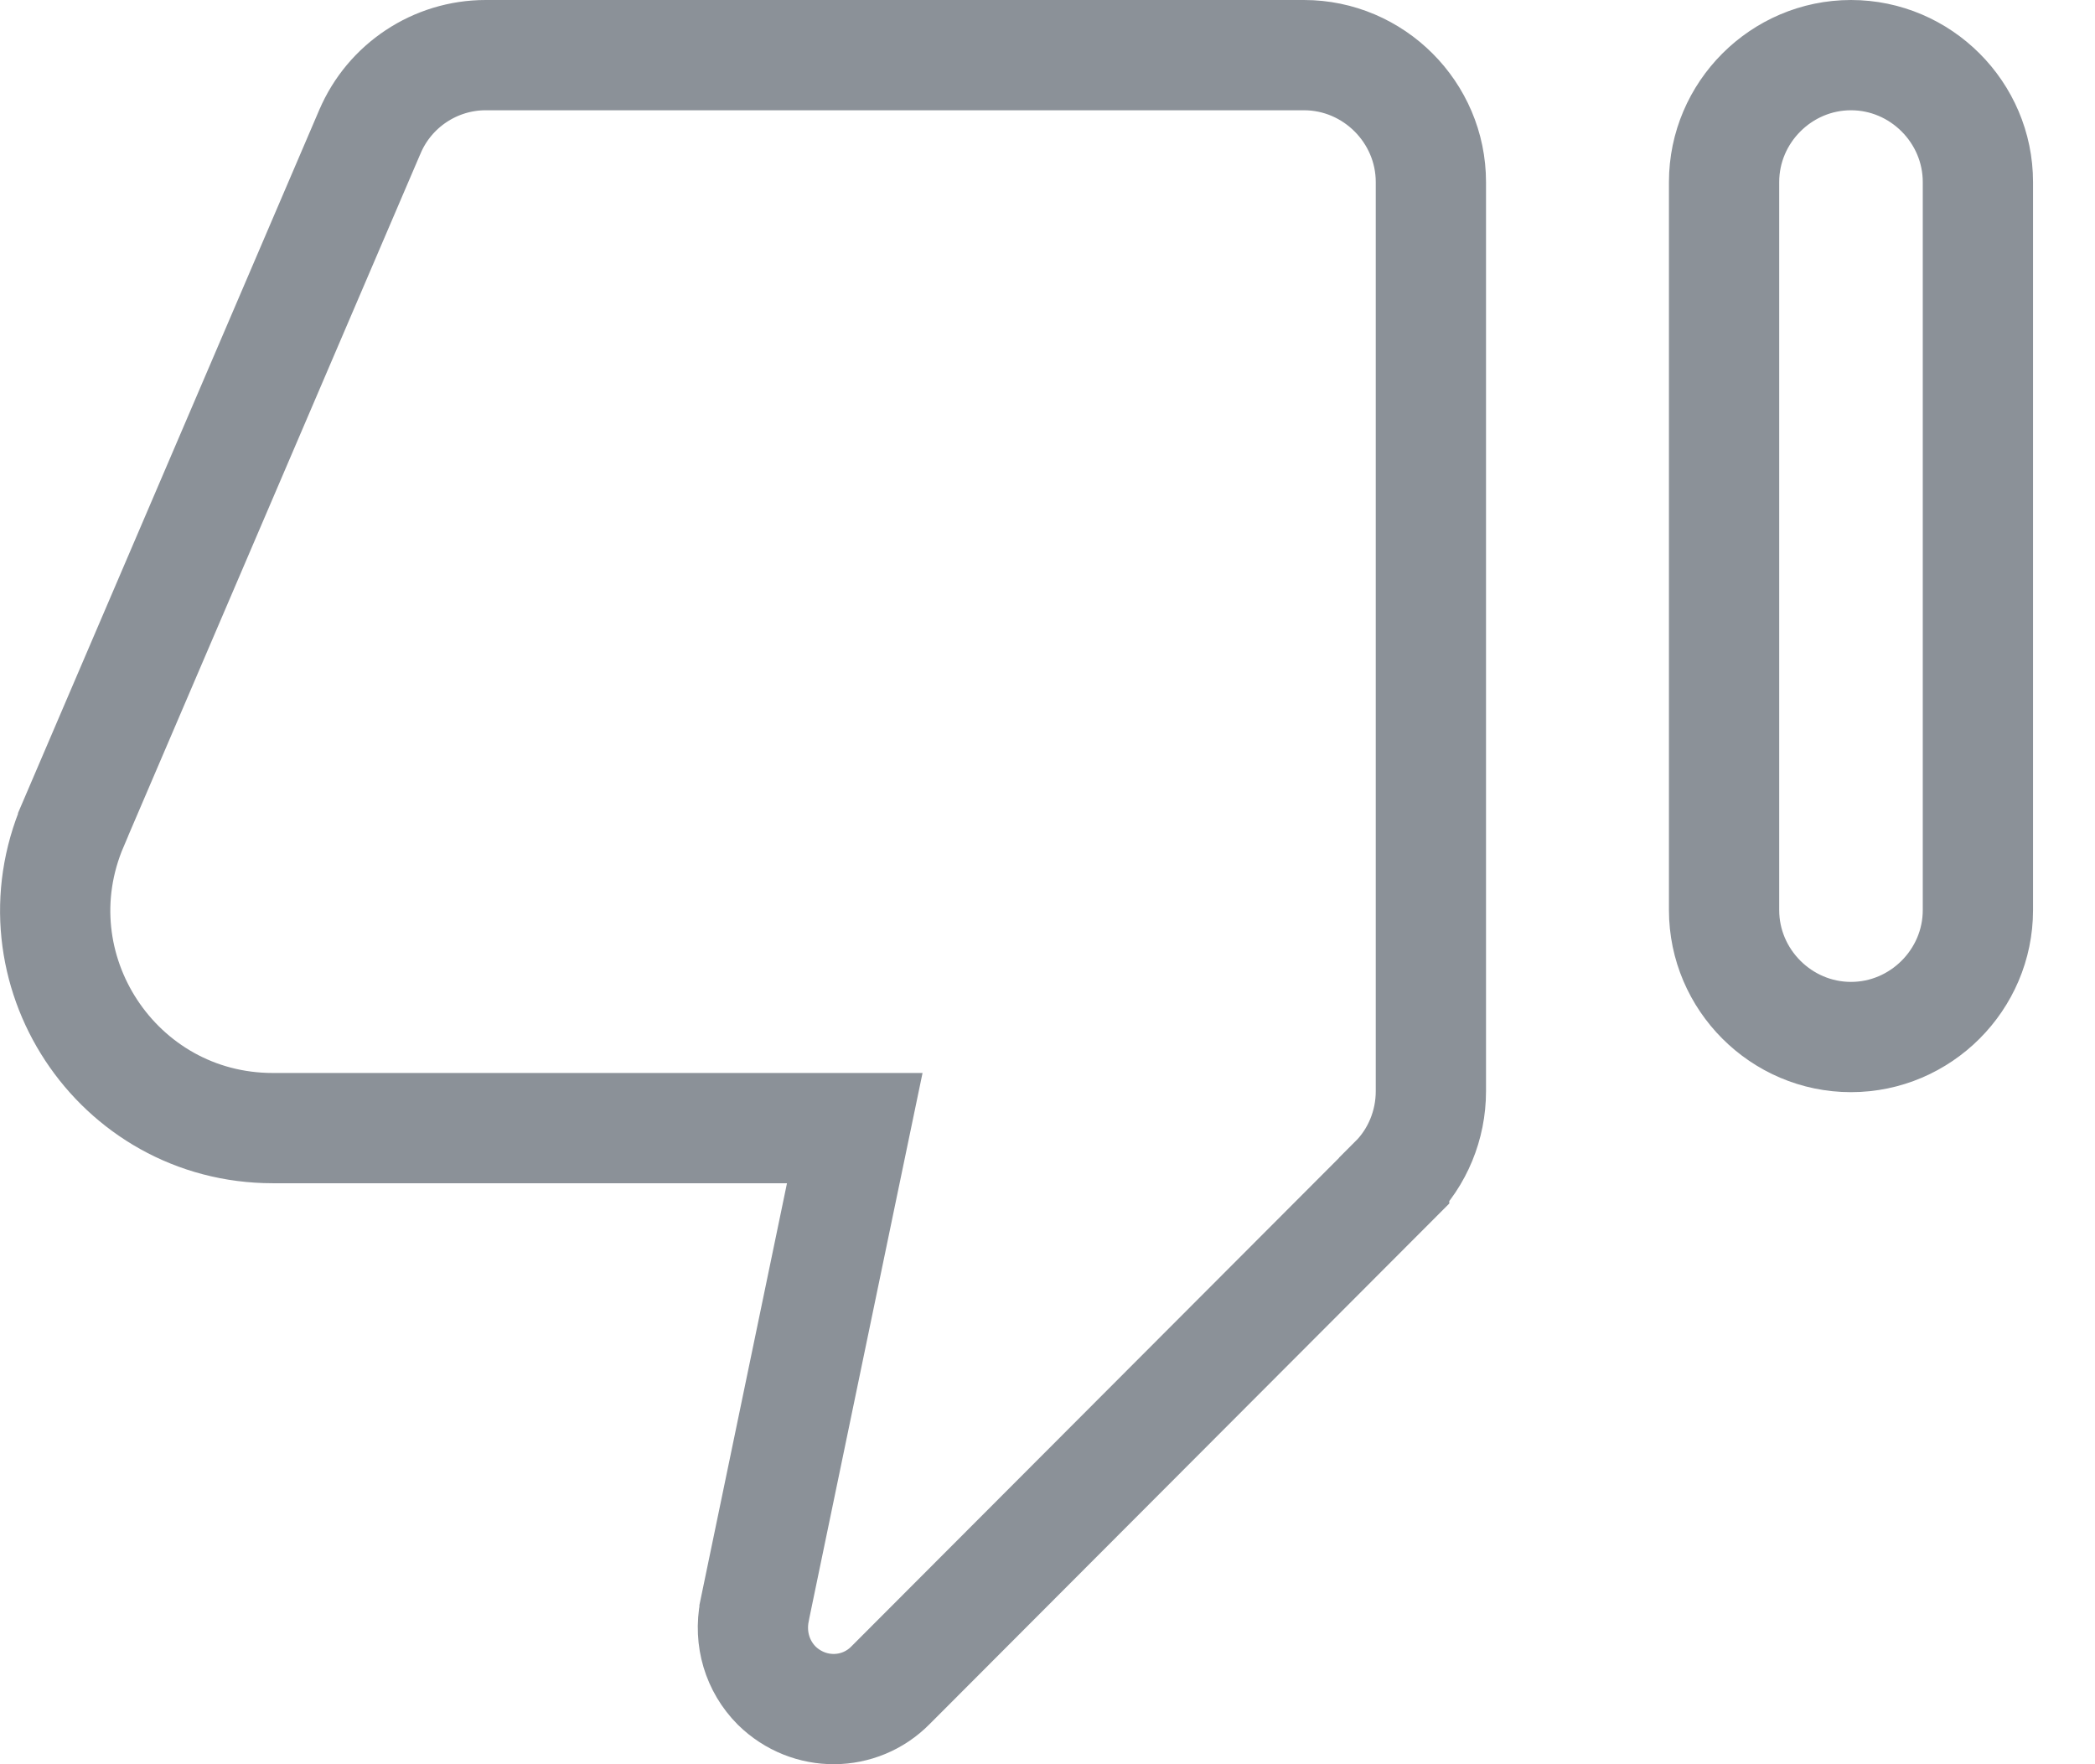 <svg width="19" height="16" viewBox="0 0 19 16" fill="none" xmlns="http://www.w3.org/2000/svg">
<path d="M8.079 15.281L8.079 15.281L8.077 15.283C7.796 15.569 7.337 15.574 7.044 15.287C6.869 15.111 6.794 14.862 6.843 14.611C6.843 14.61 6.843 14.61 6.843 14.609L7.627 10.832L7.752 10.231H7.137H2.474C1.059 10.231 0.103 8.783 0.663 7.478L0.663 7.477L3.354 1.196L3.354 1.196L3.355 1.194C3.533 0.776 3.946 0.5 4.405 0.5H11.826C12.458 0.5 12.977 1.019 12.977 1.651V9.897C12.977 10.204 12.855 10.497 12.644 10.707L12.644 10.708L8.079 15.281ZM15.636 1.651C15.636 1.019 16.155 0.5 16.787 0.5C17.419 0.5 17.938 1.019 17.938 1.651V8.254C17.938 8.886 17.419 9.405 16.787 9.405C16.155 9.405 15.636 8.886 15.636 8.254V1.651Z" stroke="#8B9198"/>
</svg>
